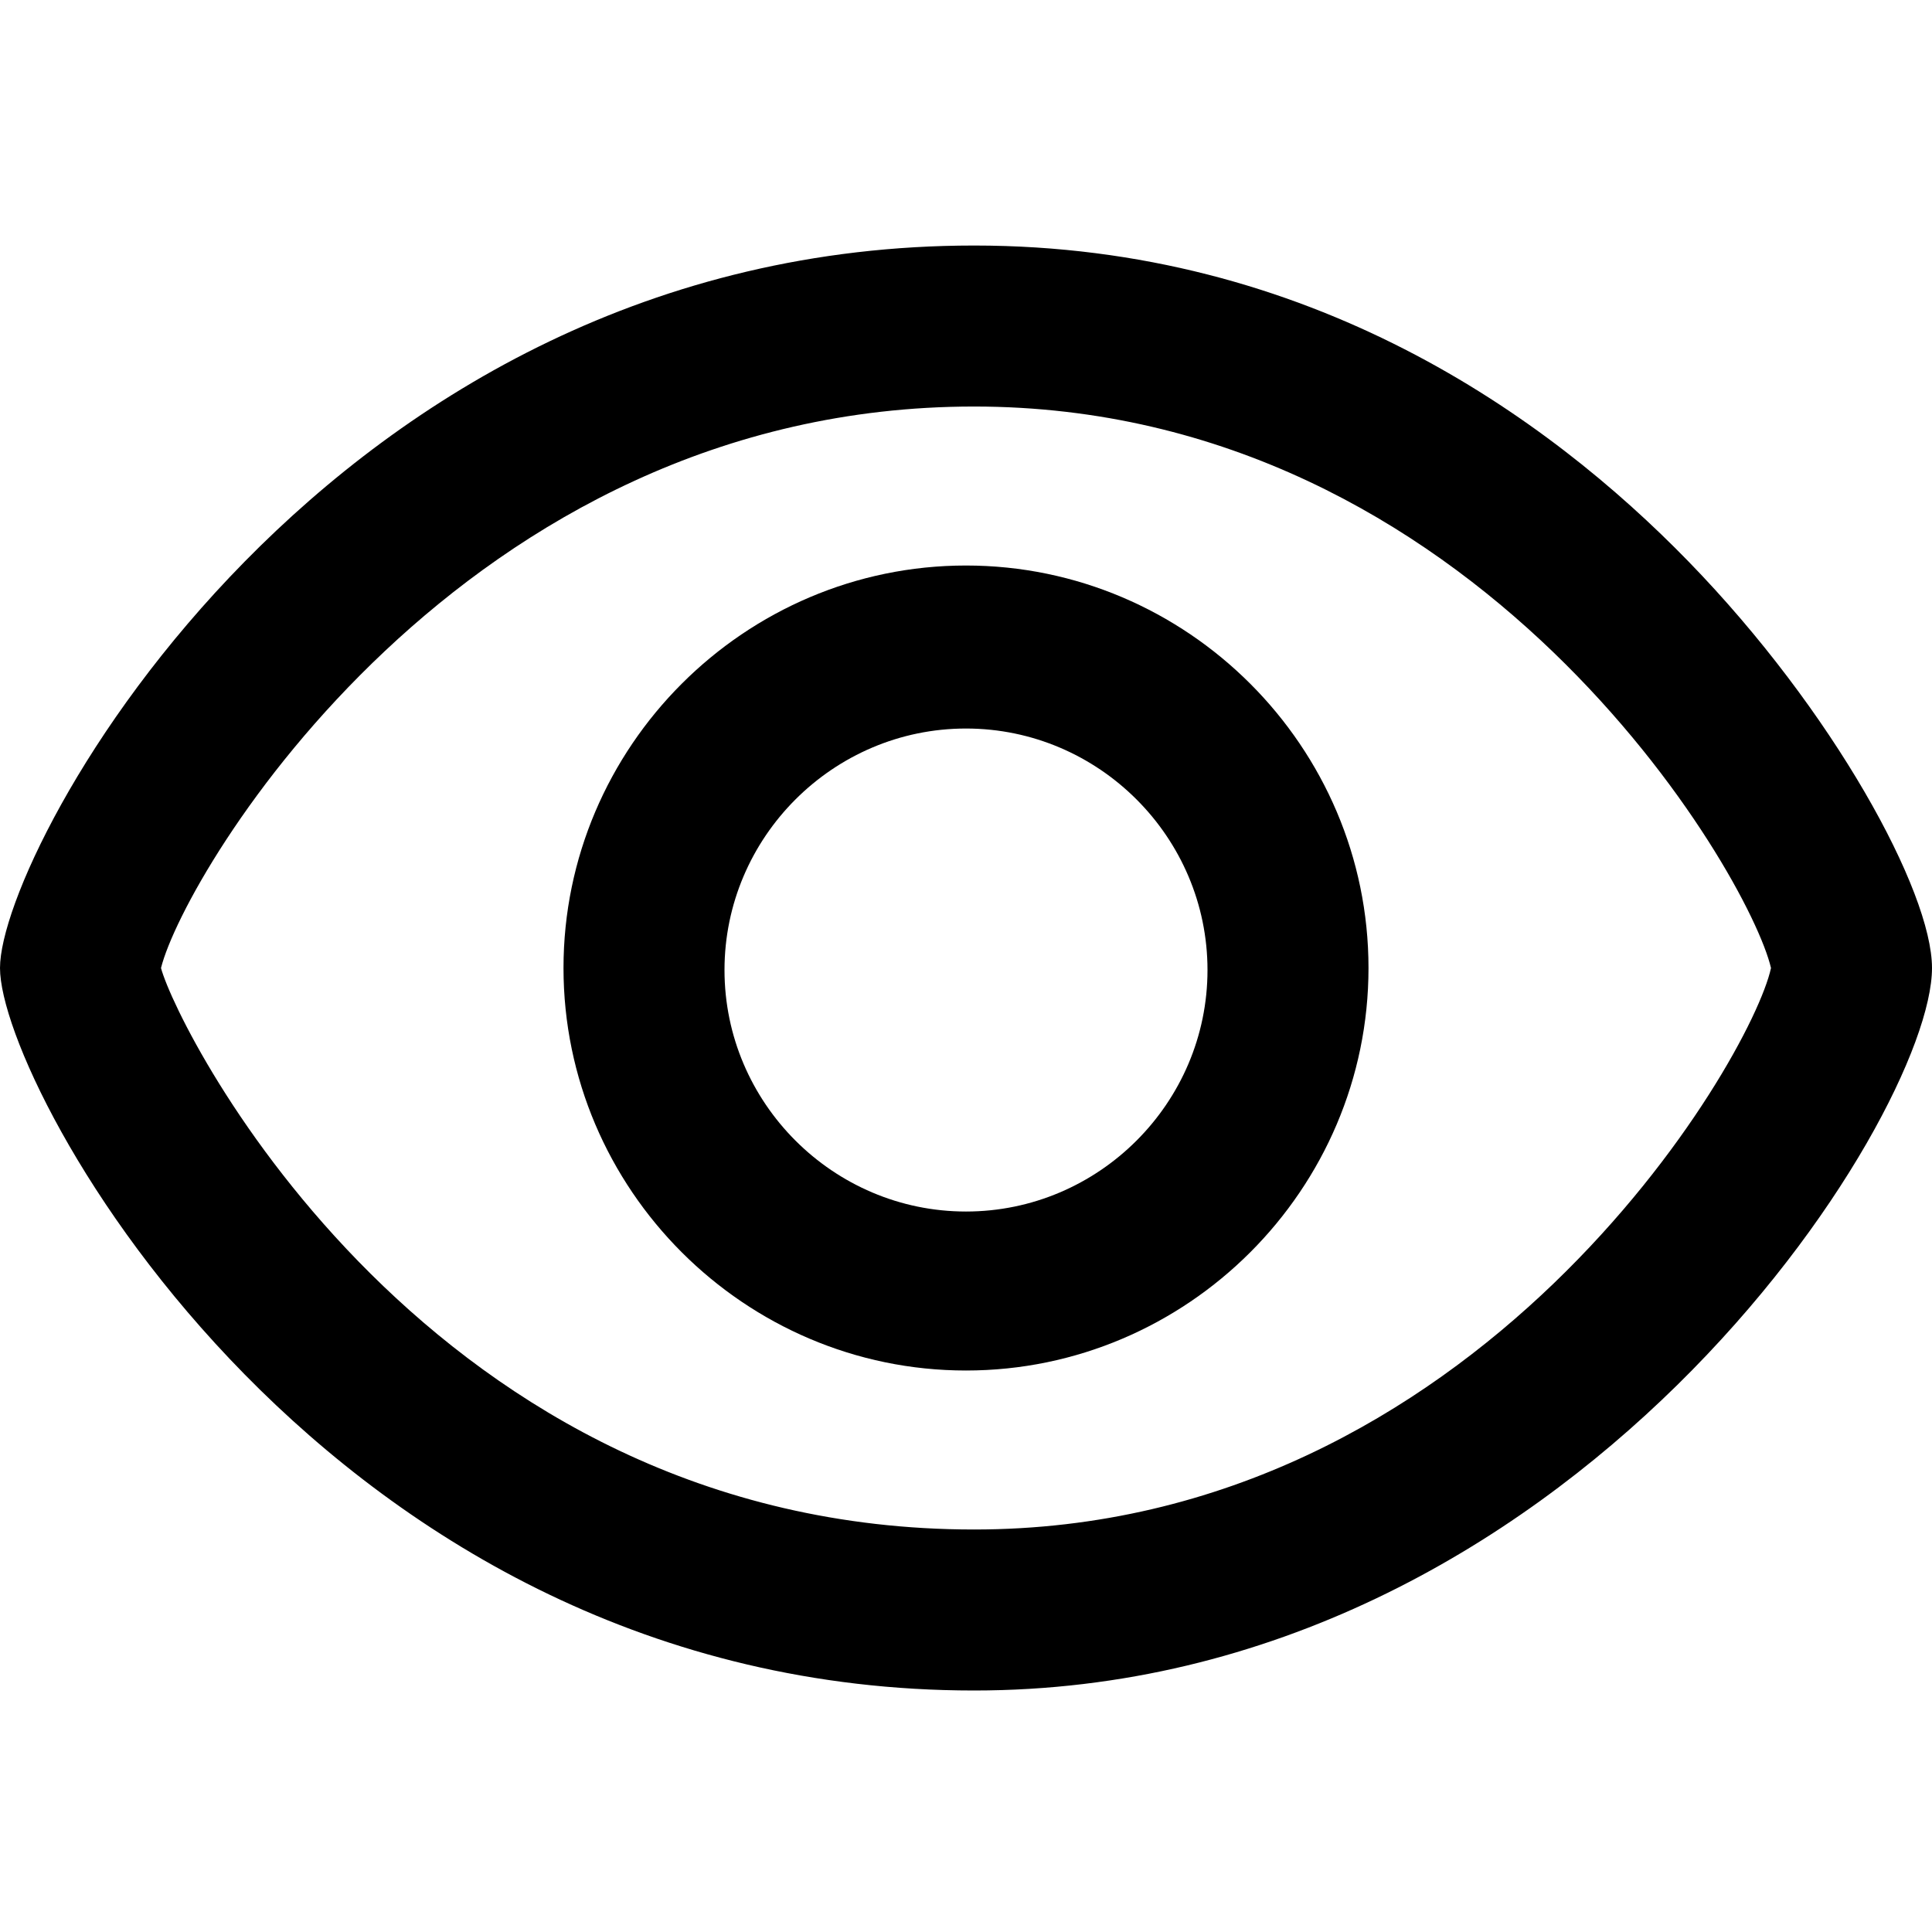 <?xml version="1.0" encoding="utf-8"?>
<!-- Generator: Adobe Illustrator 18.0.0, SVG Export Plug-In . SVG Version: 6.00 Build 0)  -->
<!DOCTYPE svg PUBLIC "-//W3C//DTD SVG 1.1//EN" "http://www.w3.org/Graphics/SVG/1.1/DTD/svg11.dtd">
<svg version="1.1" id="Layer_1" xmlns="http://www.w3.org/2000/svg" xmlns:xlink="http://www.w3.org/1999/xlink" x="0px" y="0px"
	 viewBox="0 0 96 96" enable-background="new 0 0 96 96" xml:space="preserve">
<g>
	<g>
		<g>
			<g>
				<path d="M48,68.1c-11,0-20-9-20-20s9-20,20-20c11,0,20,9,20,20S59,68.1,48,68.1z M48,36.2c-6.6,0-12,5.4-12,12s5.4,12,12,12
					c6.6,0,12-5.4,12-12S54.6,36.2,48,36.2z"/>
			</g>
		</g>
	</g>
</g>
<g>
	<path d="M48.4,84C16.3,84,0,54.1,0,48.1s16.3-35.9,48.4-35.9c16.7,0,28.5,8.5,35.5,15.7C91.1,35.3,96,44.3,96,48.1
		C96,55.5,78.1,84,48.4,84z M8,48.1C8.9,51.4,21.4,76,48.4,76C73.4,76,87,52.7,88,48.1c-1.1-4.7-14.6-27.9-39.6-27.9
		C23,20.2,9.2,43.3,8,48.1z"/>
</g>
</svg>
